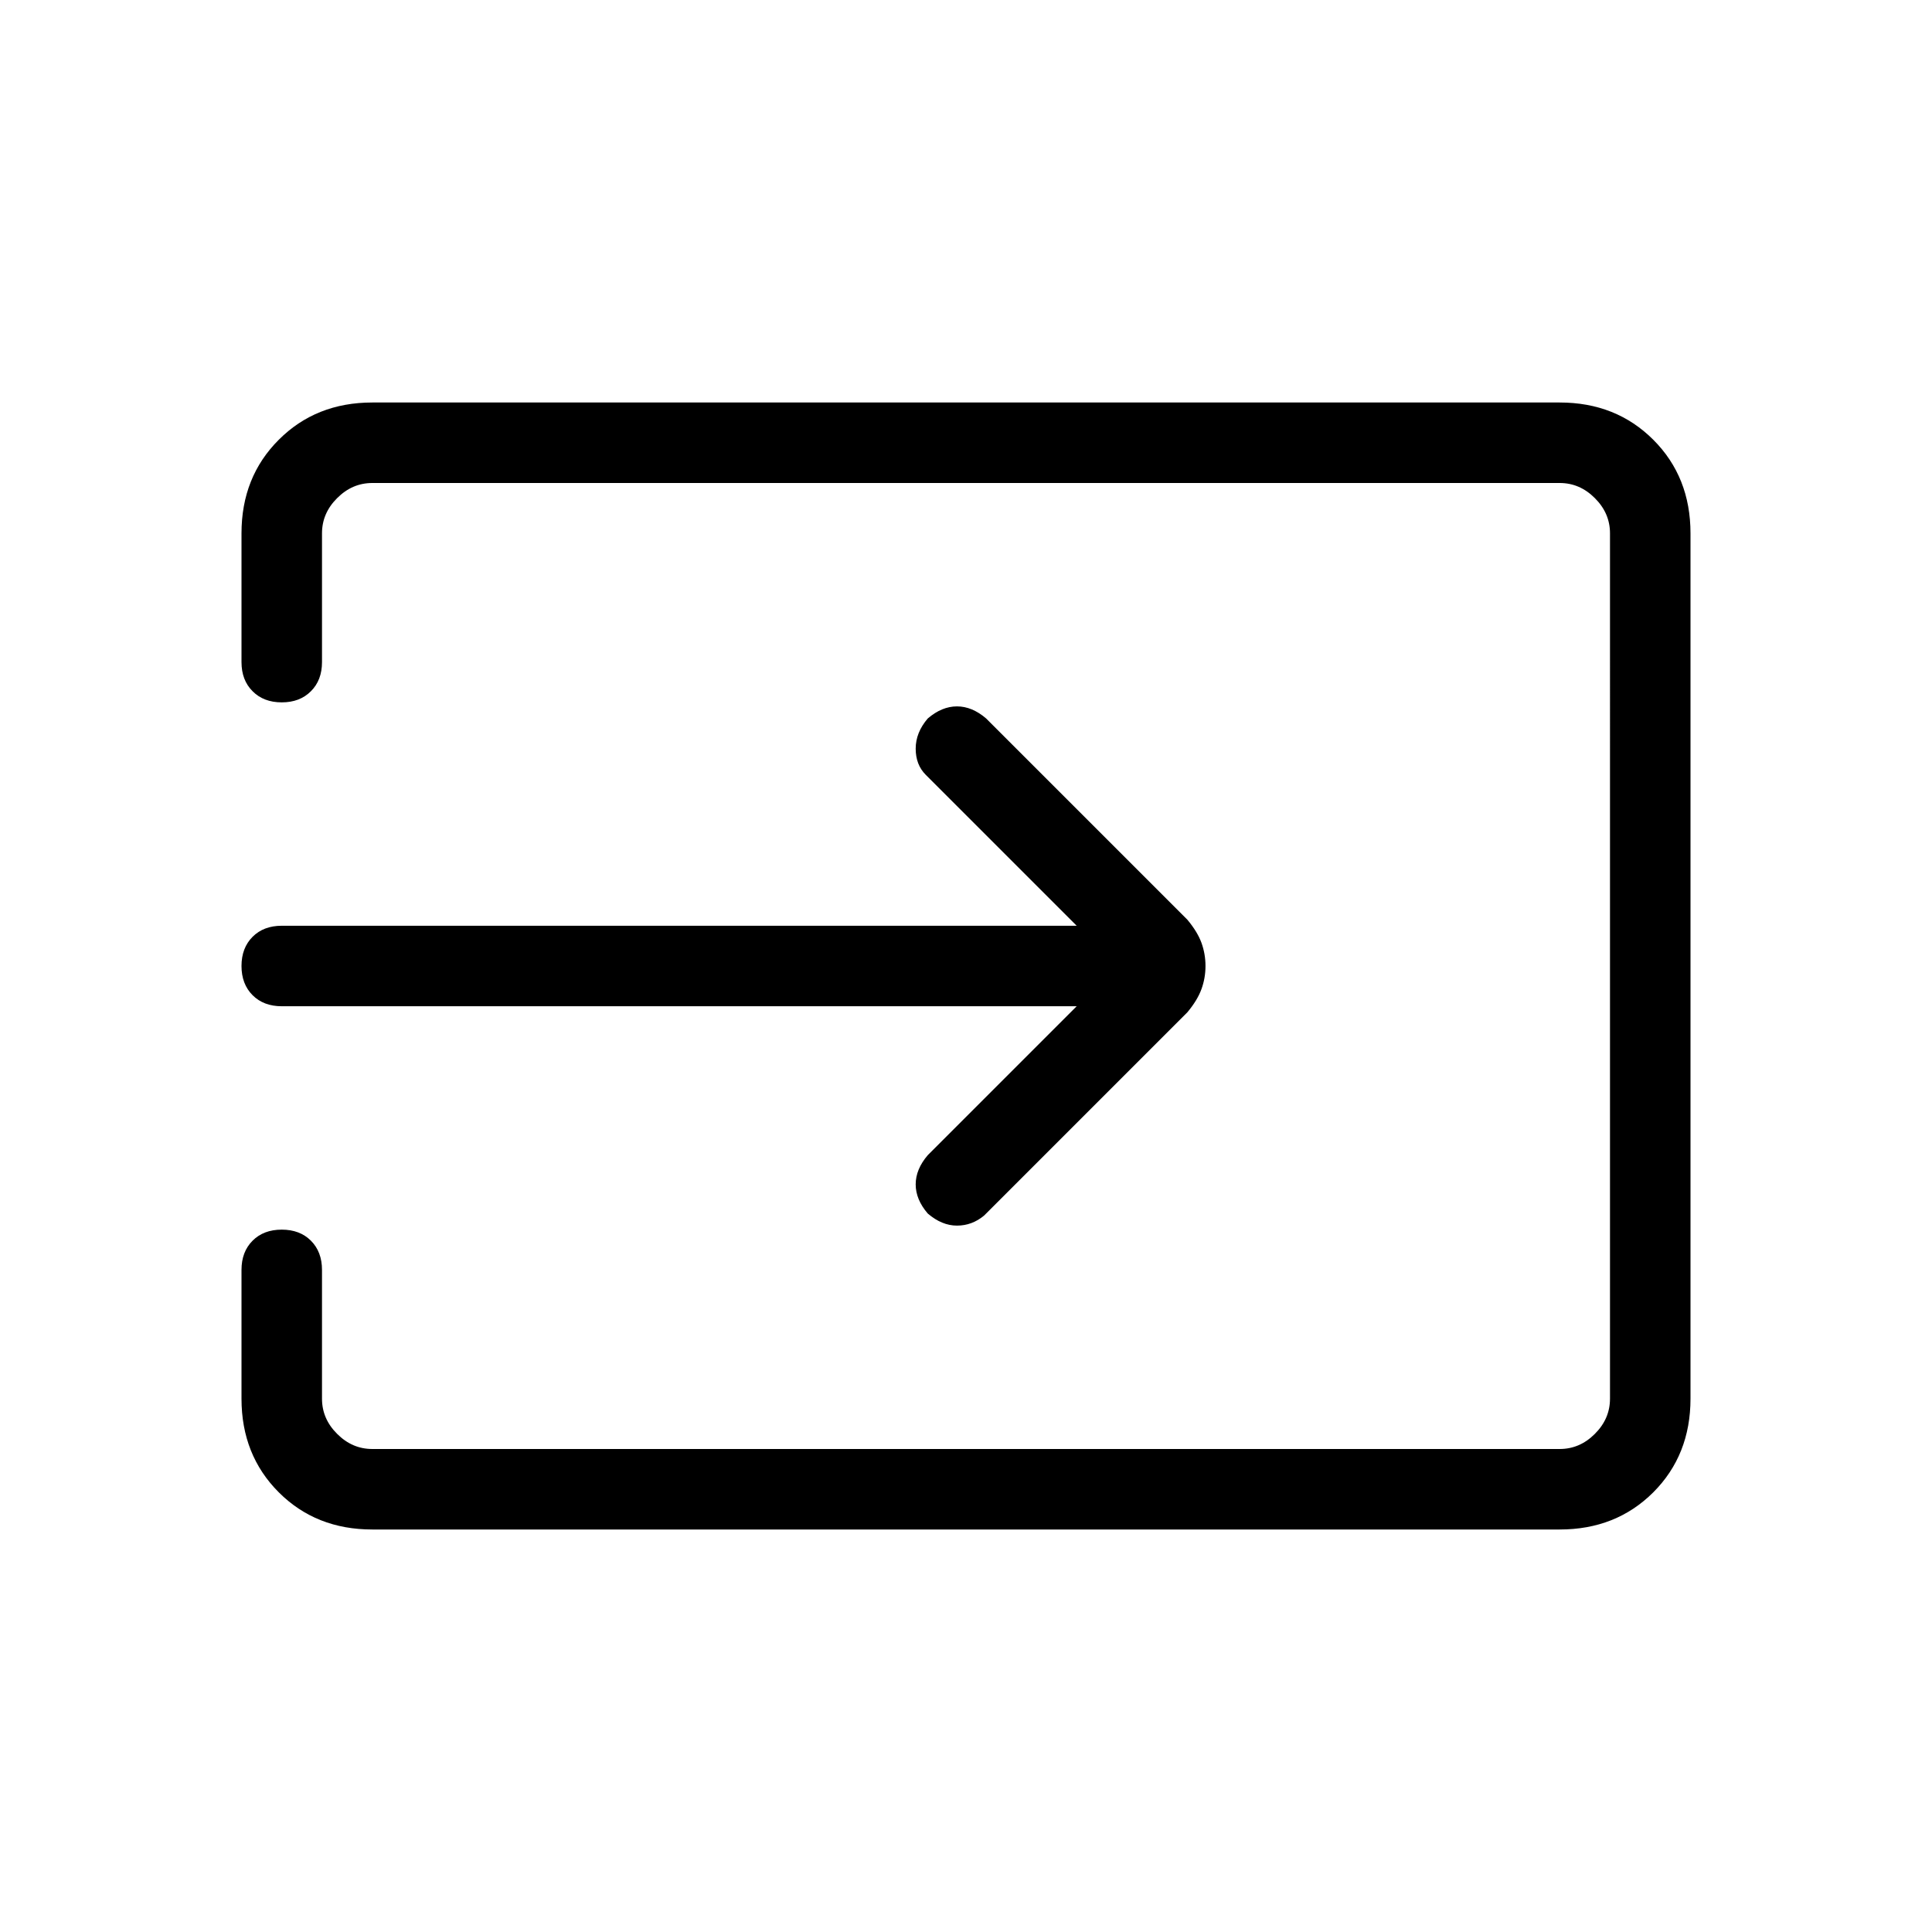 <svg xmlns="http://www.w3.org/2000/svg" height="24" width="24"><path d="M11.525 15.075q-.15-.175-.15-.362 0-.188.15-.363l1.85-1.85H3.5q-.225 0-.362-.137Q3 12.225 3 12q0-.225.138-.363.137-.137.362-.137h9.875L11.5 9.625q-.125-.125-.125-.325t.15-.375q.175-.15.363-.15.187 0 .362.15l2.5 2.5q.125.15.175.287.05.138.05.288 0 .15-.05.287-.05.138-.175.288L12.225 15.1q-.15.125-.337.125-.188 0-.363-.15ZM4.625 19q-.7 0-1.162-.462Q3 18.075 3 17.375v-1.6q0-.225.138-.363.137-.137.362-.137.225 0 .362.137.138.138.138.363v1.6q0 .25.188.437.187.188.437.188h14.75q.25 0 .437-.188.188-.187.188-.437V6.625q0-.25-.188-.437Q19.625 6 19.375 6H4.625q-.25 0-.437.188Q4 6.375 4 6.625v1.6q0 .225-.138.362-.137.138-.362.138-.225 0-.362-.138Q3 8.45 3 8.225v-1.6q0-.7.463-1.162Q3.925 5 4.625 5h14.75q.7 0 1.163.463.462.462.462 1.162v10.75q0 .7-.462 1.163-.463.462-1.163.462Z"/></svg>